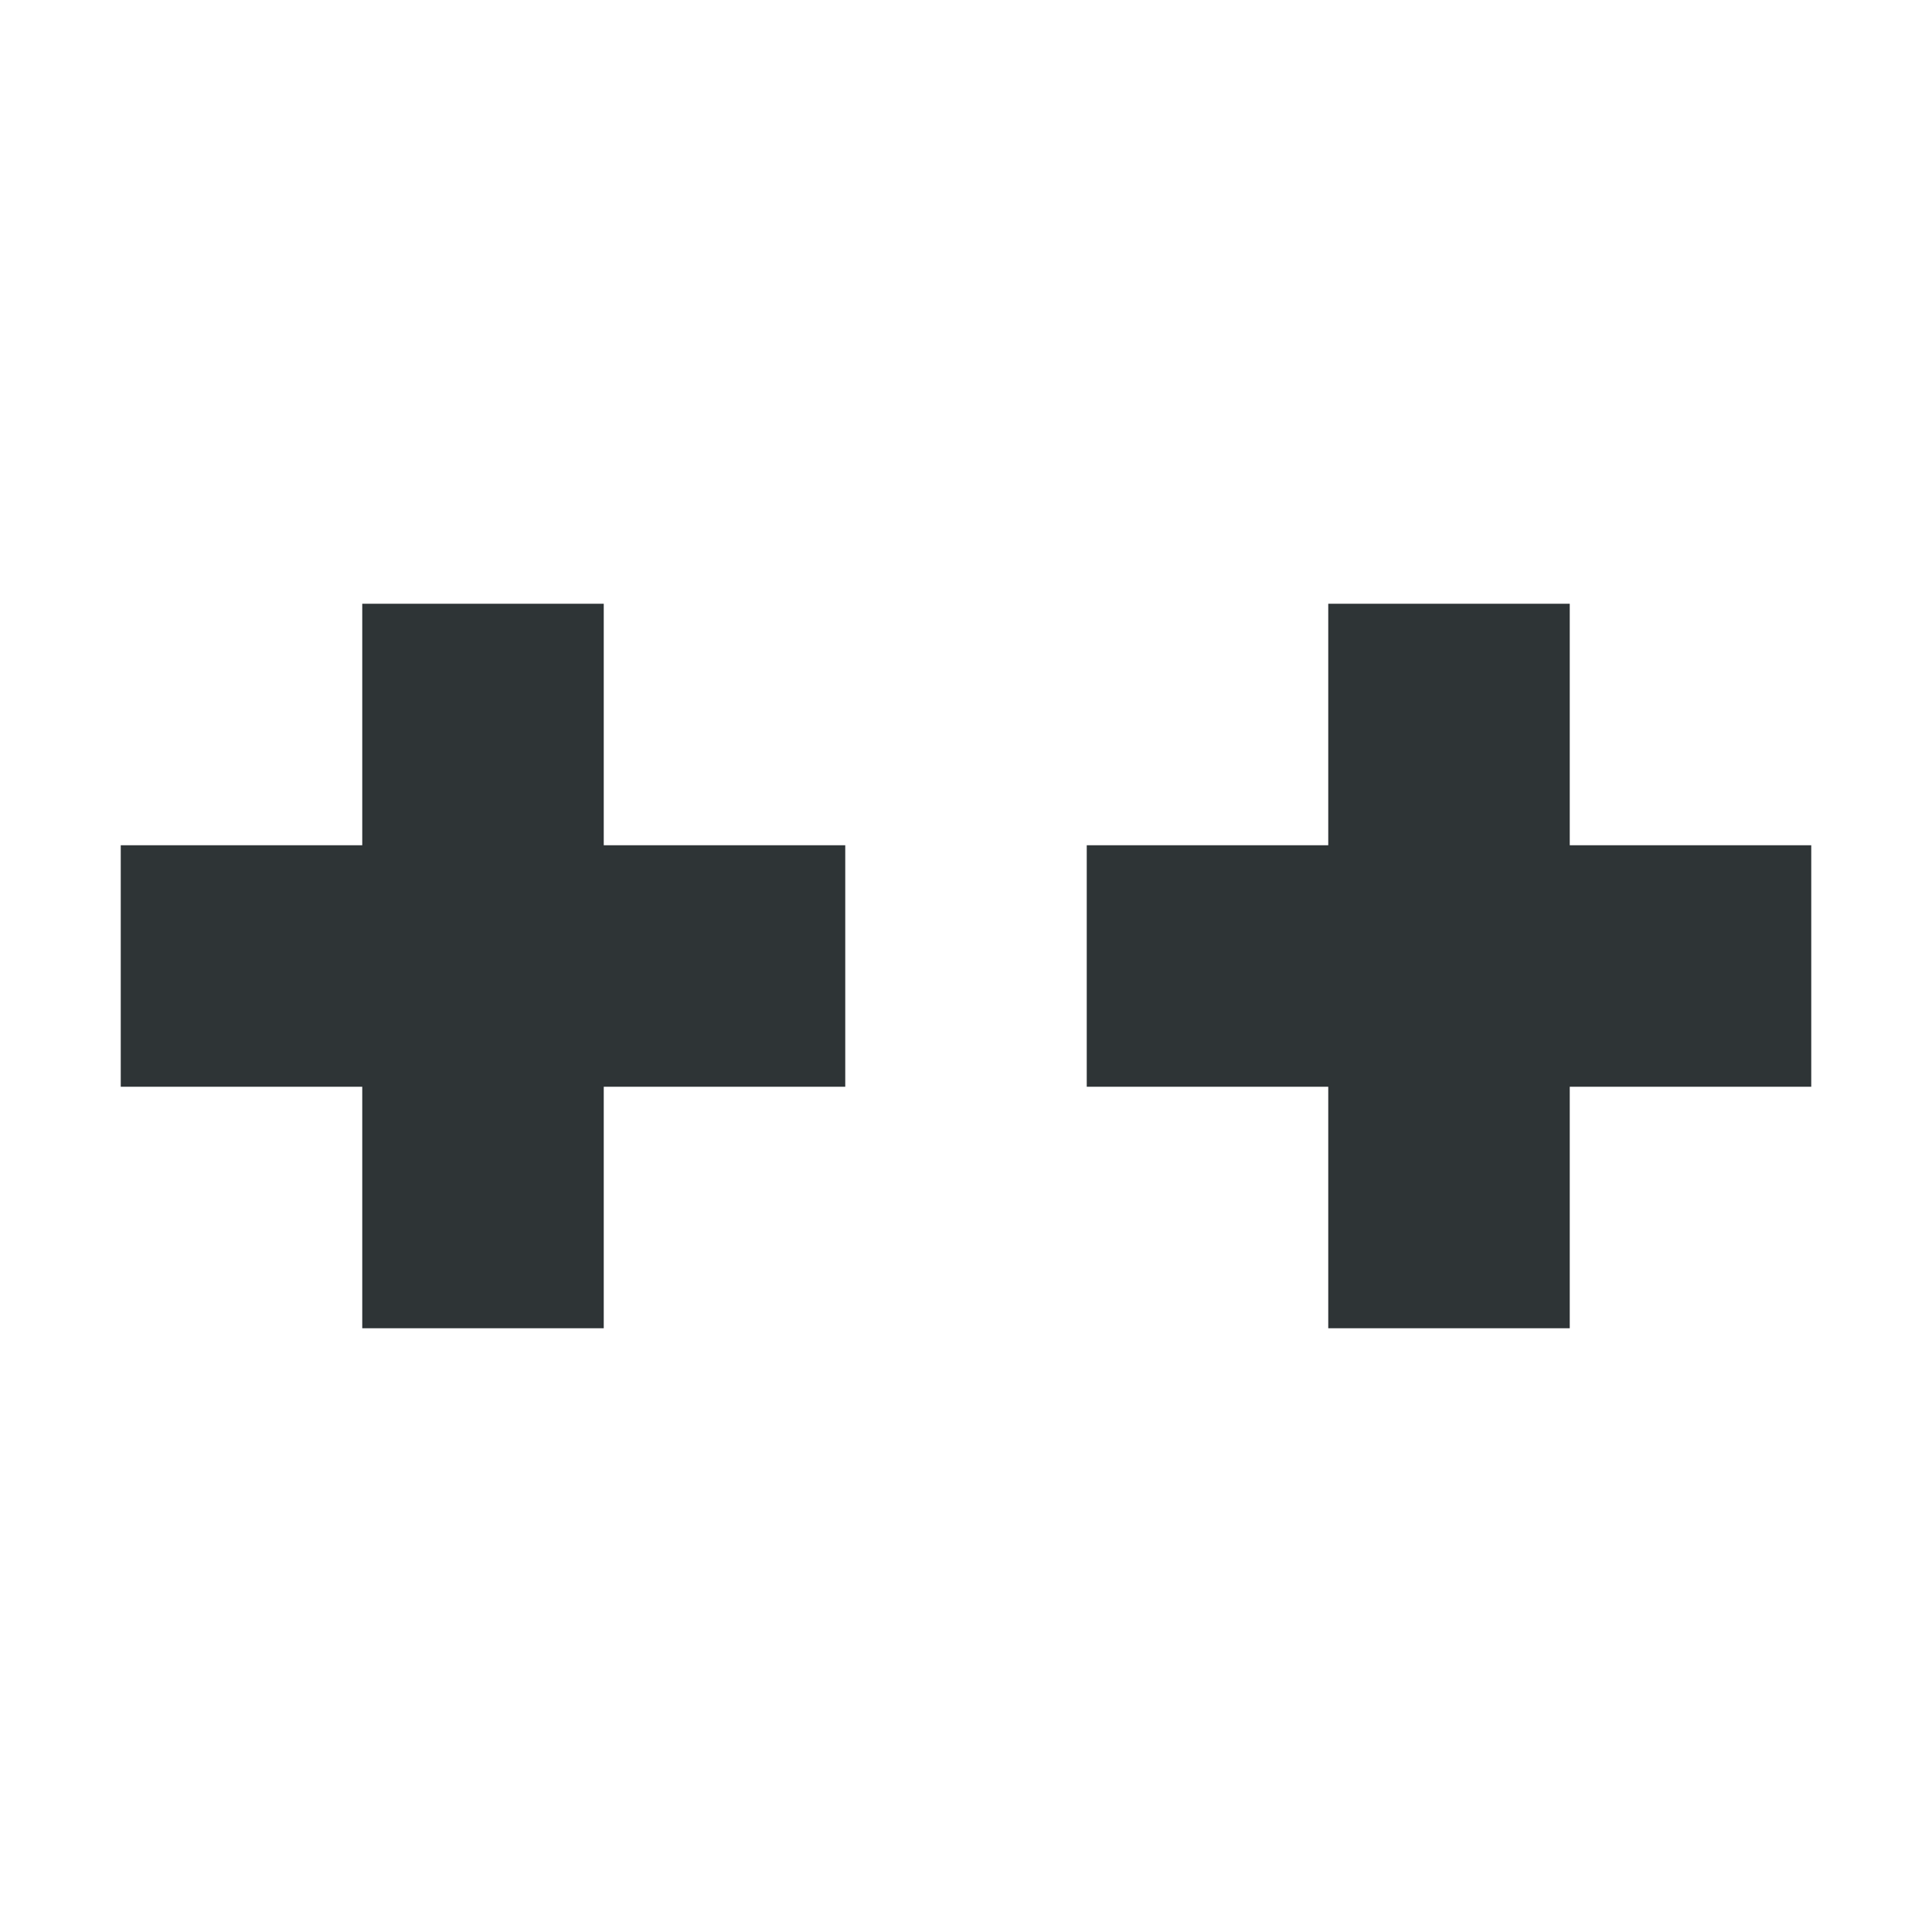 <svg xmlns="http://www.w3.org/2000/svg" xmlns:svg="http://www.w3.org/2000/svg" id="svg7384" width="16" height="16" version="1.1"><title id="title9167">Gnome Symbolic Icon Theme</title><g id="layer1" transform="translate(-160,-320)"><path id="rect1612-3" d="m 163,325 v 2 h -2 v 2 h 2 v 2 h 2 v -2 h 2 v -2 h -2 v -2 z" style="opacity:1;fill:#2e3436;fill-opacity:1;stroke:none;stroke-width:.5;stroke-linecap:square;stroke-linejoin:round;stroke-miterlimit:4;stroke-dasharray:none;stroke-dashoffset:1;stroke-opacity:1"/><path id="path2161" d="m 171,325 v 2 h -2 v 2 h 2 v 2 h 2 v -2 h 2 v -2 h -2 v -2 z" style="opacity:1;fill:#2e3436;fill-opacity:1;stroke:none;stroke-width:.5;stroke-linecap:square;stroke-linejoin:round;stroke-miterlimit:4;stroke-dasharray:none;stroke-dashoffset:1;stroke-opacity:1"/></g></svg>